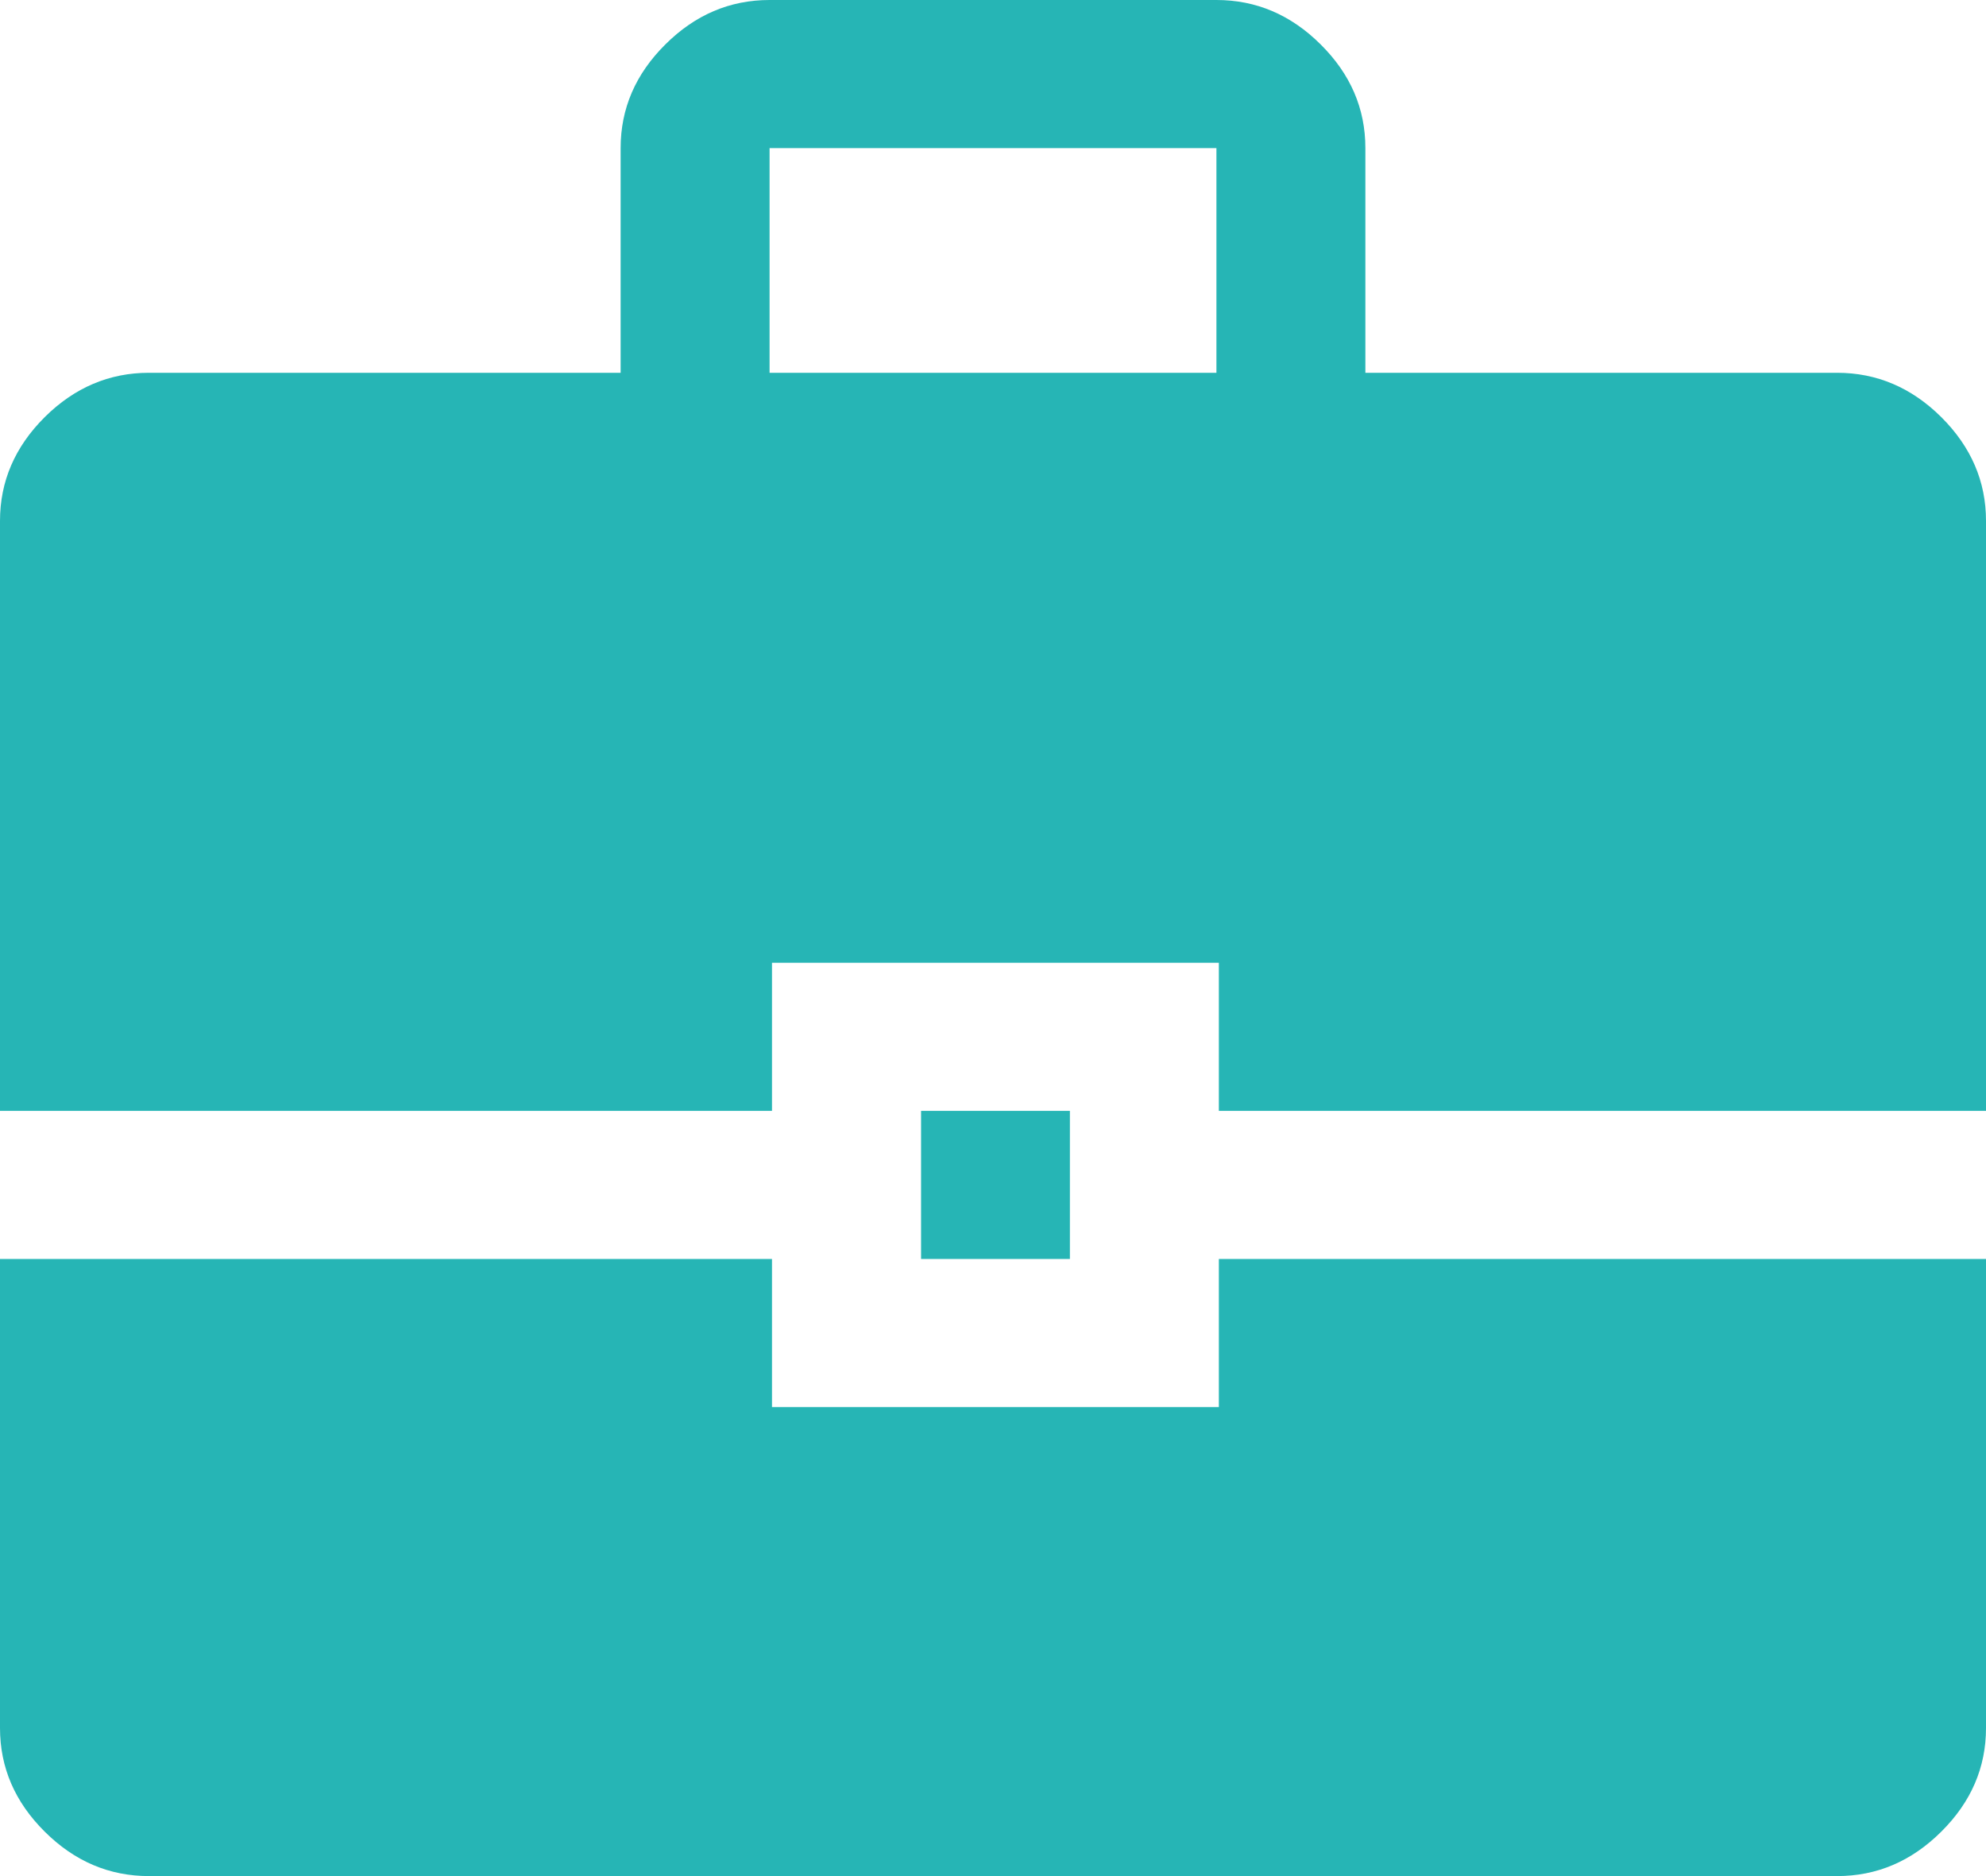 <svg width="18" height="17" viewBox="0 0 18 17" fill="none" xmlns="http://www.w3.org/2000/svg">
<path d="M5.625 3.378V1.342C5.625 0.984 5.76 0.671 6.03 0.403C6.3 0.134 6.615 0 6.975 0H11.025C11.385 0 11.7 0.134 11.97 0.403C12.24 0.671 12.375 0.984 12.375 1.342V3.378H16.65C17.01 3.378 17.325 3.512 17.595 3.78C17.865 4.049 18 4.362 18 4.72V10.066H11.047V8.724H6.997V10.066H0V4.72C0 4.362 0.135 4.049 0.405 3.78C0.675 3.512 0.99 3.378 1.35 3.378H5.625ZM6.975 3.378H11.025V1.342H6.975V3.378ZM8.348 11.408V10.066H9.697V11.408H8.348ZM0 11.408H6.997V12.75H11.047V11.408H18V15.658C18 16.016 17.865 16.329 17.595 16.597C17.325 16.866 17.01 17 16.65 17H1.35C0.99 17 0.675 16.866 0.405 16.597C0.135 16.329 0 16.016 0 15.658V11.408Z" fill="#26B5B5"/>
</svg>
